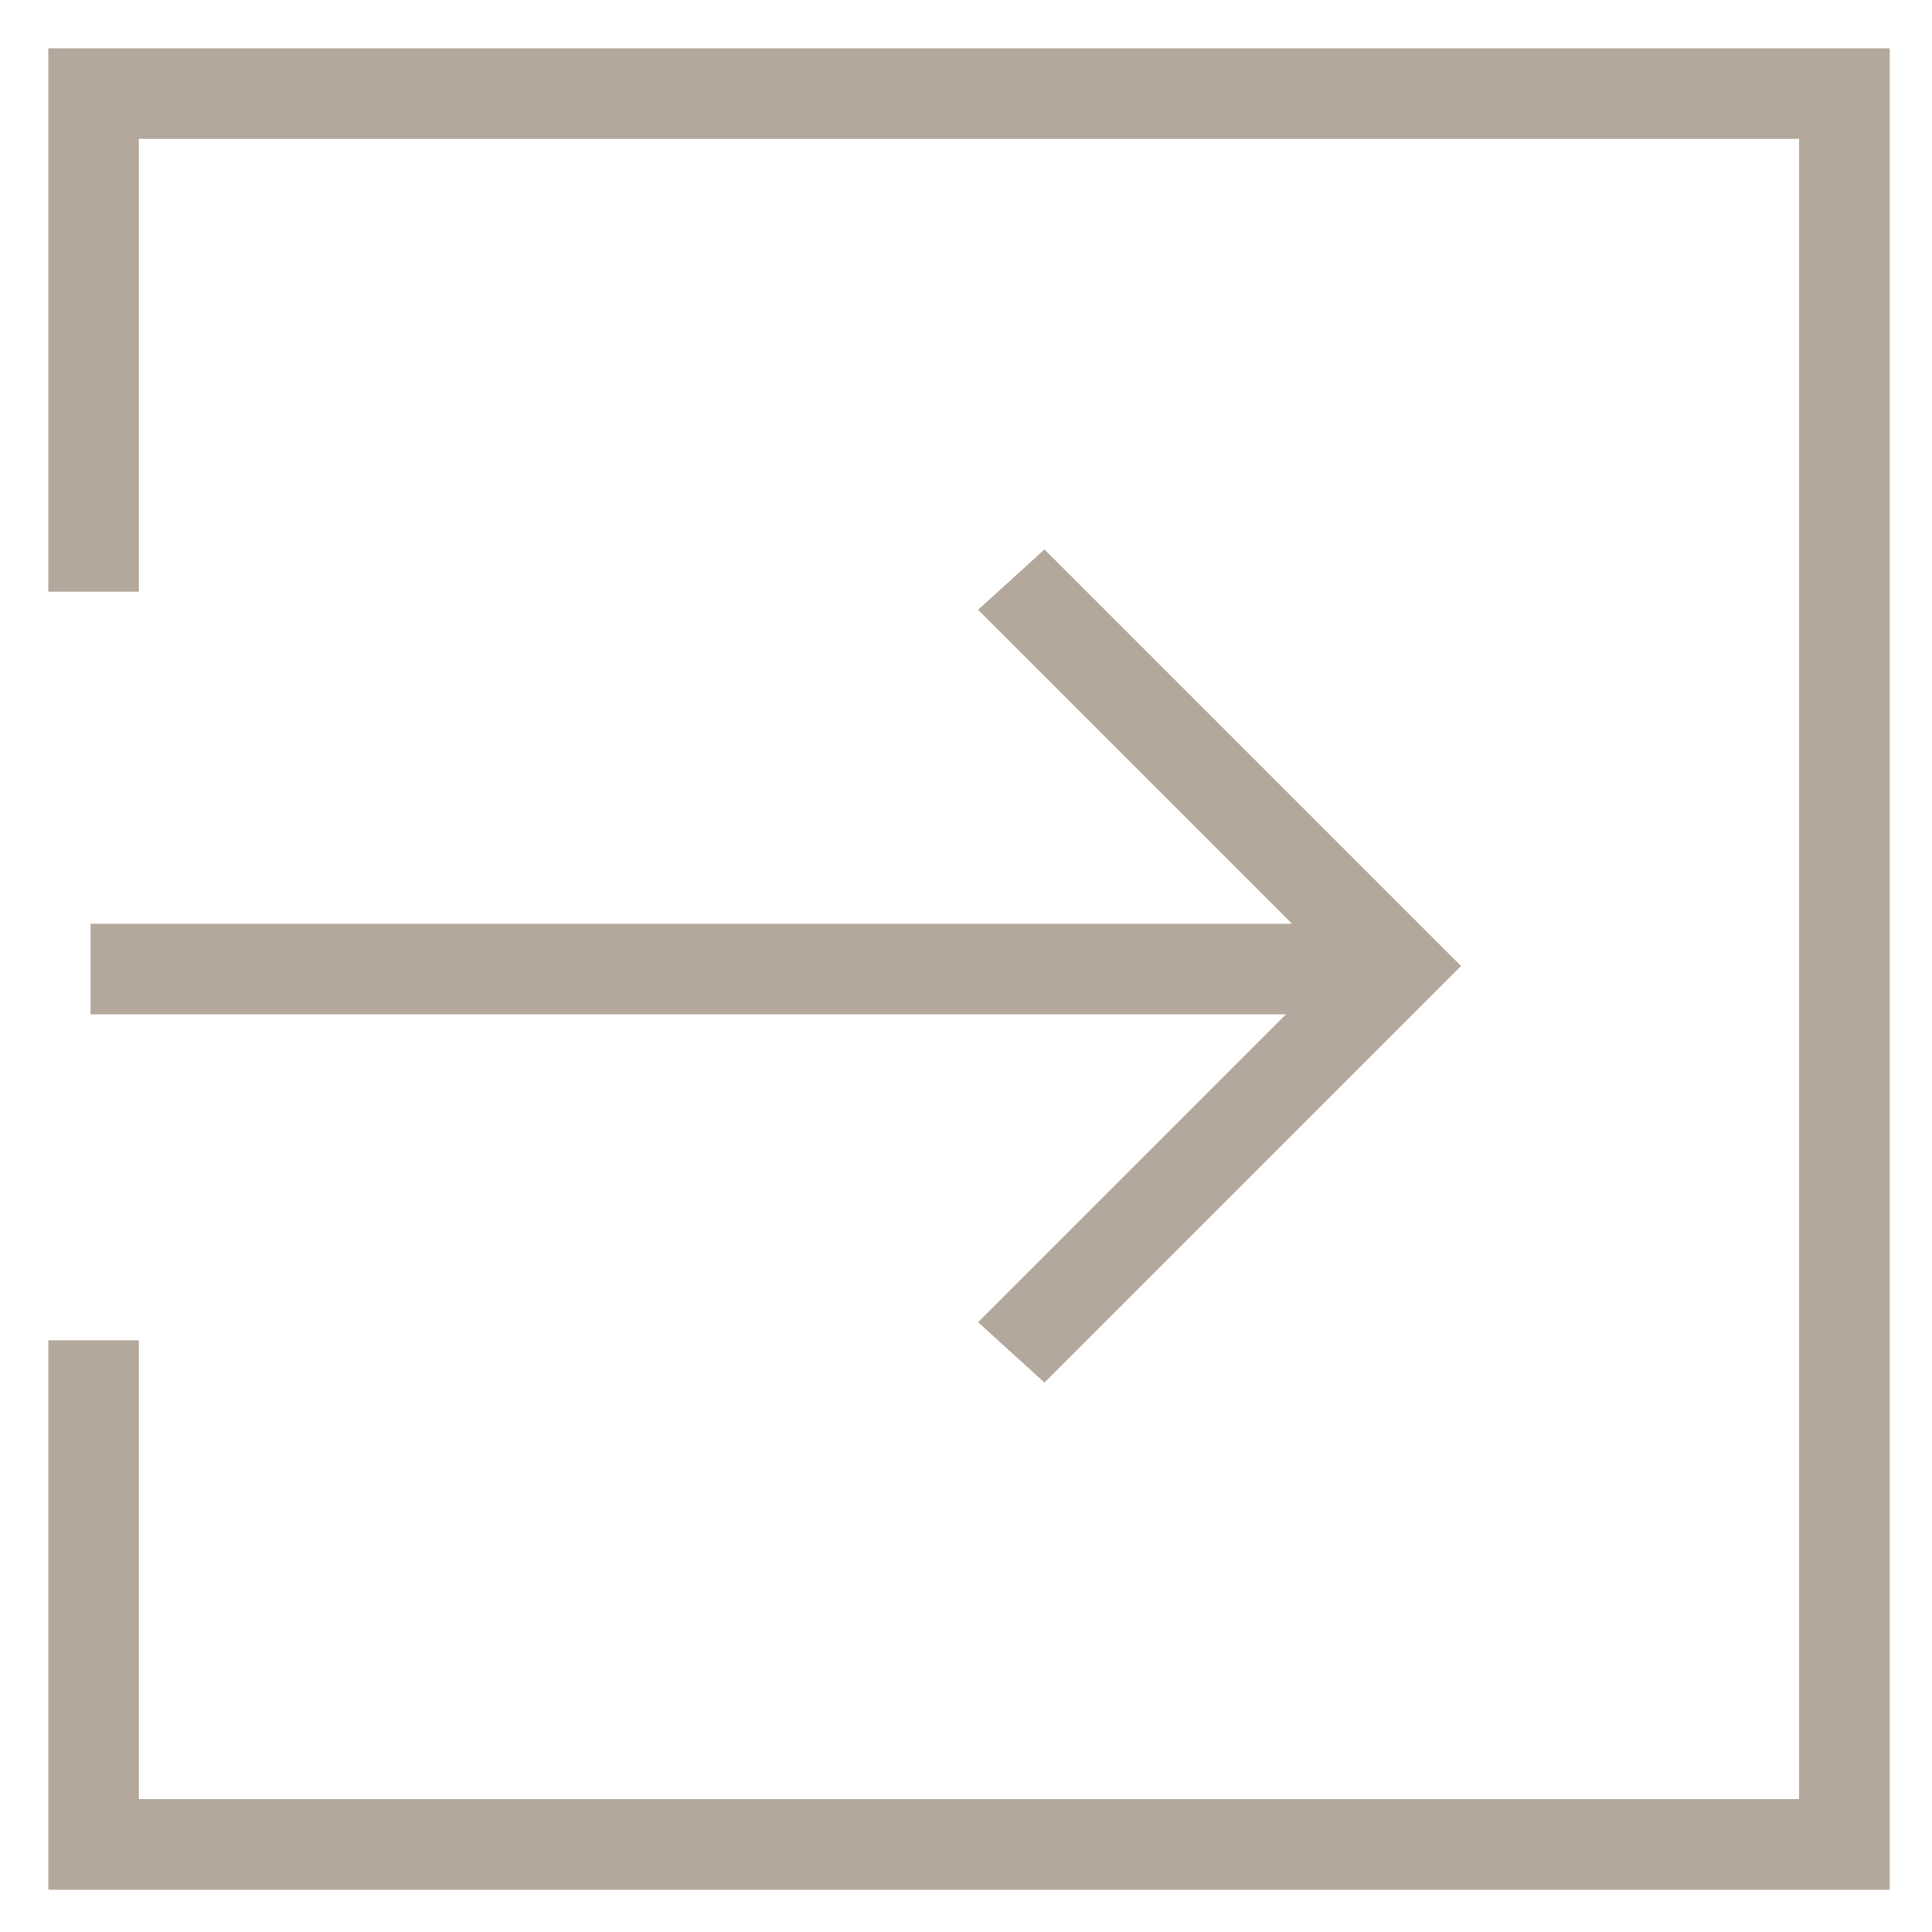 <?xml version="1.0" encoding="utf-8"?>
<!-- Generator: Adobe Illustrator 18.0.0, SVG Export Plug-In . SVG Version: 6.00 Build 0)  -->
<!DOCTYPE svg PUBLIC "-//W3C//DTD SVG 1.1//EN" "http://www.w3.org/Graphics/SVG/1.1/DTD/svg11.dtd">
<svg version="1.1" id="Layer_1" xmlns="http://www.w3.org/2000/svg" xmlns:xlink="http://www.w3.org/1999/xlink" x="0px" y="0px"
	 viewBox="0 0 32 32" enable-background="new 0 0 32 32" xml:space="preserve">
<g>
	<g>
		<polygon fill="#B4A79C" points="31.3,31.3 0.8,31.3 0.8,22.2 2.3,22.2 2.3,29.8 29.8,29.8 29.8,2.3 2.3,2.3 2.3,9.8 0.8,9.8 
			0.8,0.8 31.3,0.8 		"/>
	</g>
	<g>
		<rect x="1.5" y="15.3" fill="#B4A79C" width="21.6" height="1.5"/>
	</g>
	<g>
		<polygon fill="#B4A79C" points="17.3,22.9 16.2,21.9 22.1,16 16.2,10.1 17.3,9.1 24.2,16 		"/>
	</g>
</g>
</svg>
